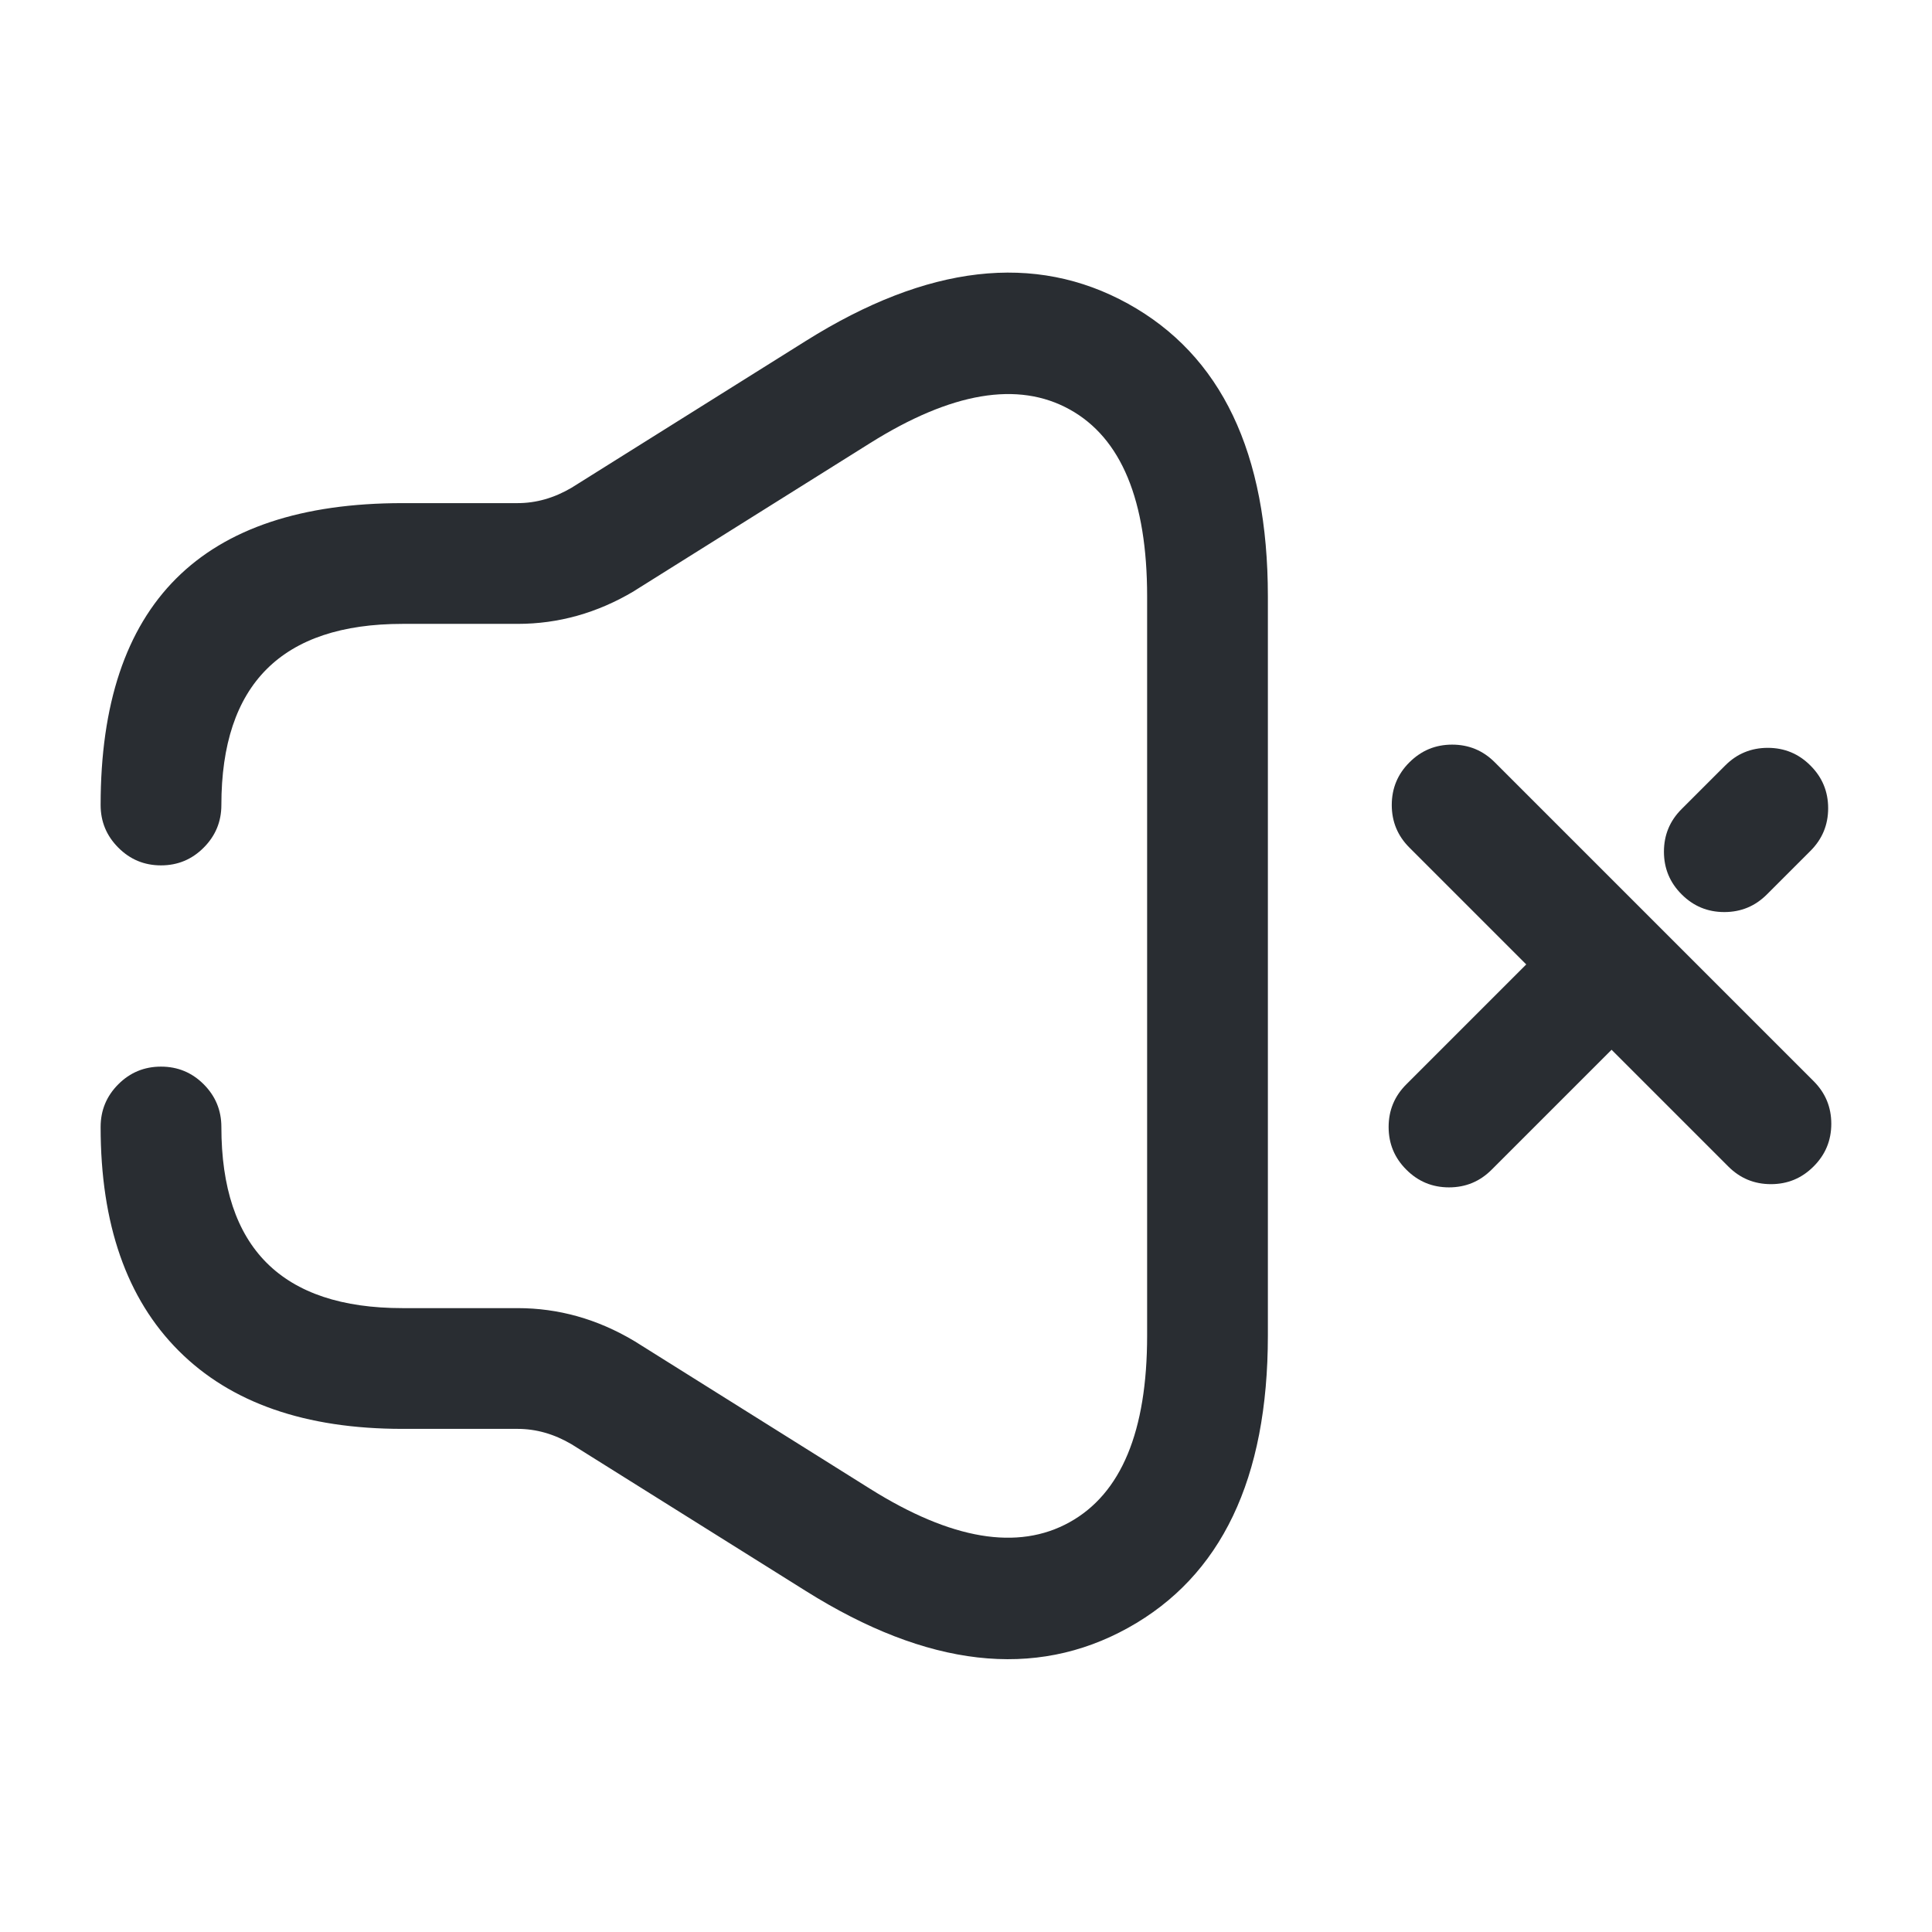 <svg xmlns="http://www.w3.org/2000/svg" width="24" height="24" viewBox="0 0 24 24">
  <defs/>
  <path fill="#292D32" d="M2.75,14 Q2.75,16.25 5,16.25 L6.43,16.25 Q7.191,16.25 7.873,16.655 Q7.881,16.66 7.888,16.664 L10.808,18.494 Q12.323,19.444 13.286,18.91 Q14.25,18.376 14.25,16.59 L14.25,7.41 Q14.25,5.618 13.287,5.086 Q12.325,4.554 10.808,5.505 L7.888,7.335 Q7.881,7.34 7.873,7.345 Q7.191,7.75 6.43,7.75 L5,7.75 Q2.75,7.75 2.75,10 Q2.75,10.31 2.53,10.53 Q2.311,10.75 2,10.75 Q1.689,10.75 1.47,10.53 Q1.25,10.31 1.25,10 Q1.25,6.25 5,6.25 L6.43,6.25 Q6.775,6.25 7.1,6.059 L10.012,4.234 Q12.277,2.814 14.013,3.773 Q15.75,4.733 15.75,7.41 L15.75,16.59 Q15.75,19.26 14.013,20.222 Q12.276,21.185 10.012,19.765 L7.1,17.941 Q6.775,17.75 6.43,17.75 L5,17.75 Q3.189,17.75 2.22,16.78 Q1.25,15.81 1.25,14 Q1.25,13.689 1.47,13.469 Q1.689,13.25 2,13.25 Q2.311,13.25 2.53,13.469 Q2.75,13.689 2.75,14 Z"/>
  <path fill="#292D32" d="M21.469,14.49 L17.509,10.53 Q17.289,10.311 17.289,10 Q17.289,9.689 17.509,9.47 Q17.728,9.25 18.039,9.25 Q18.35,9.25 18.569,9.47 L22.529,13.43 Q22.749,13.649 22.749,13.96 Q22.749,14.271 22.529,14.49 Q22.31,14.71 21.999,14.71 Q21.688,14.71 21.469,14.49 Z"/>
  <path fill="#292D32" d="M20.42,12.64 L18.53,14.53 Q18.311,14.75 18,14.75 Q17.689,14.75 17.47,14.53 Q17.25,14.311 17.25,14 Q17.25,13.689 17.47,13.47 L19.36,11.58 Q19.579,11.36 19.89,11.36 Q20.201,11.36 20.42,11.58 Q20.64,11.799 20.64,12.11 Q20.64,12.421 20.42,12.64 Z"/>
  <path fill="#292D32" d="M22.49,10.57 L21.95,11.11 Q21.731,11.33 21.42,11.33 Q21.109,11.33 20.89,11.11 Q20.67,10.891 20.67,10.58 Q20.67,10.269 20.89,10.05 L21.43,9.51 Q21.649,9.29 21.96,9.29 Q22.271,9.29 22.49,9.51 Q22.71,9.729 22.71,10.04 Q22.71,10.351 22.49,10.57 Z"/>
</svg>


